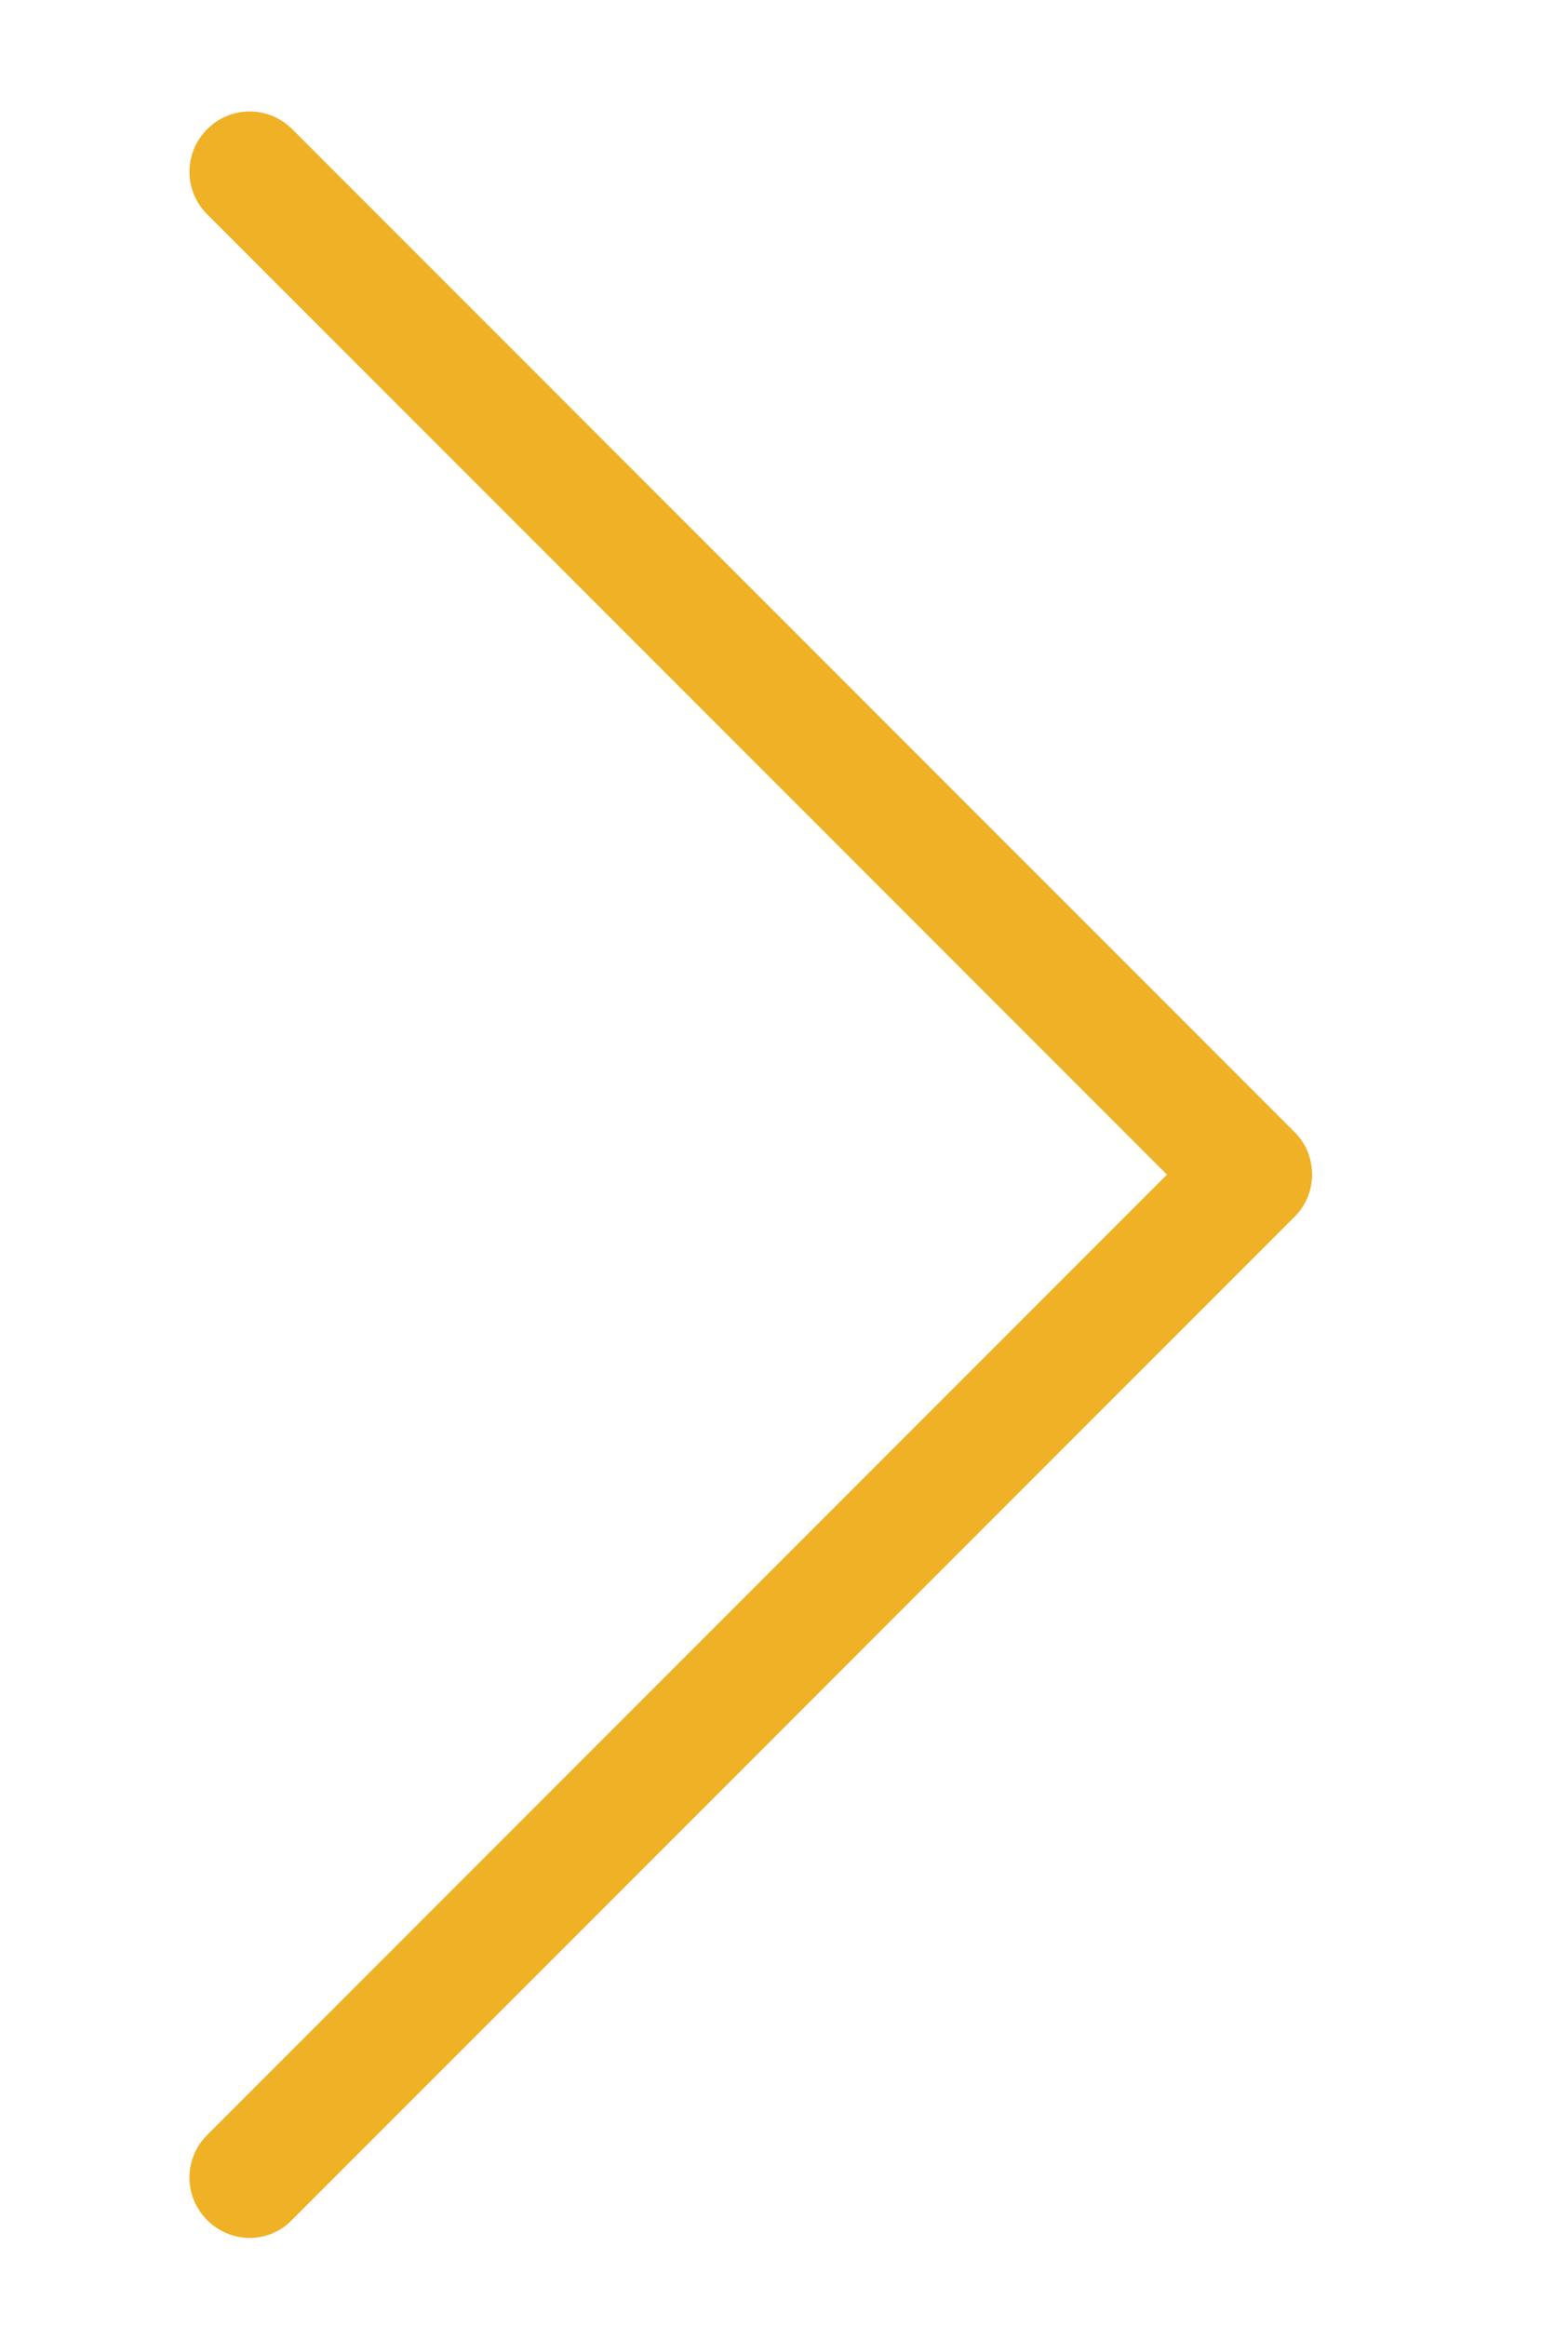 <?xml version="1.0" encoding="utf-8"?>
<!-- Generator: Adobe Illustrator 15.0.2, SVG Export Plug-In . SVG Version: 6.00 Build 0)  -->
<!DOCTYPE svg PUBLIC "-//W3C//DTD SVG 1.1//EN" "http://www.w3.org/Graphics/SVG/1.1/DTD/svg11.dtd">
<svg version="1.1" id="Capa_1" xmlns="http://www.w3.org/2000/svg" xmlns:xlink="http://www.w3.org/1999/xlink" x="0px" y="0px"
	 width="1416.566px" height="2100.84px" viewBox="281.729 1939.352 1416.566 2100.84"
	 enable-background="new 281.729 1939.352 1416.566 2100.84" xml:space="preserve">
<g>
	<path fill="#EFB126" d="M1451.467,2961.725l-905.73-905.73c-21.326-21.325-55.527-21.325-76.853,0
		c-21.326,21.325-21.326,55.526,0,76.853l867.103,867.104l-867.103,867.103c-21.326,21.326-21.326,55.527,0,76.853
		c10.461,10.462,24.544,16.095,38.225,16.095s27.764-5.23,38.225-16.095l905.731-905.73
		C1472.39,3017.252,1472.39,2982.647,1451.467,2961.725z"/>
</g>
</svg>
